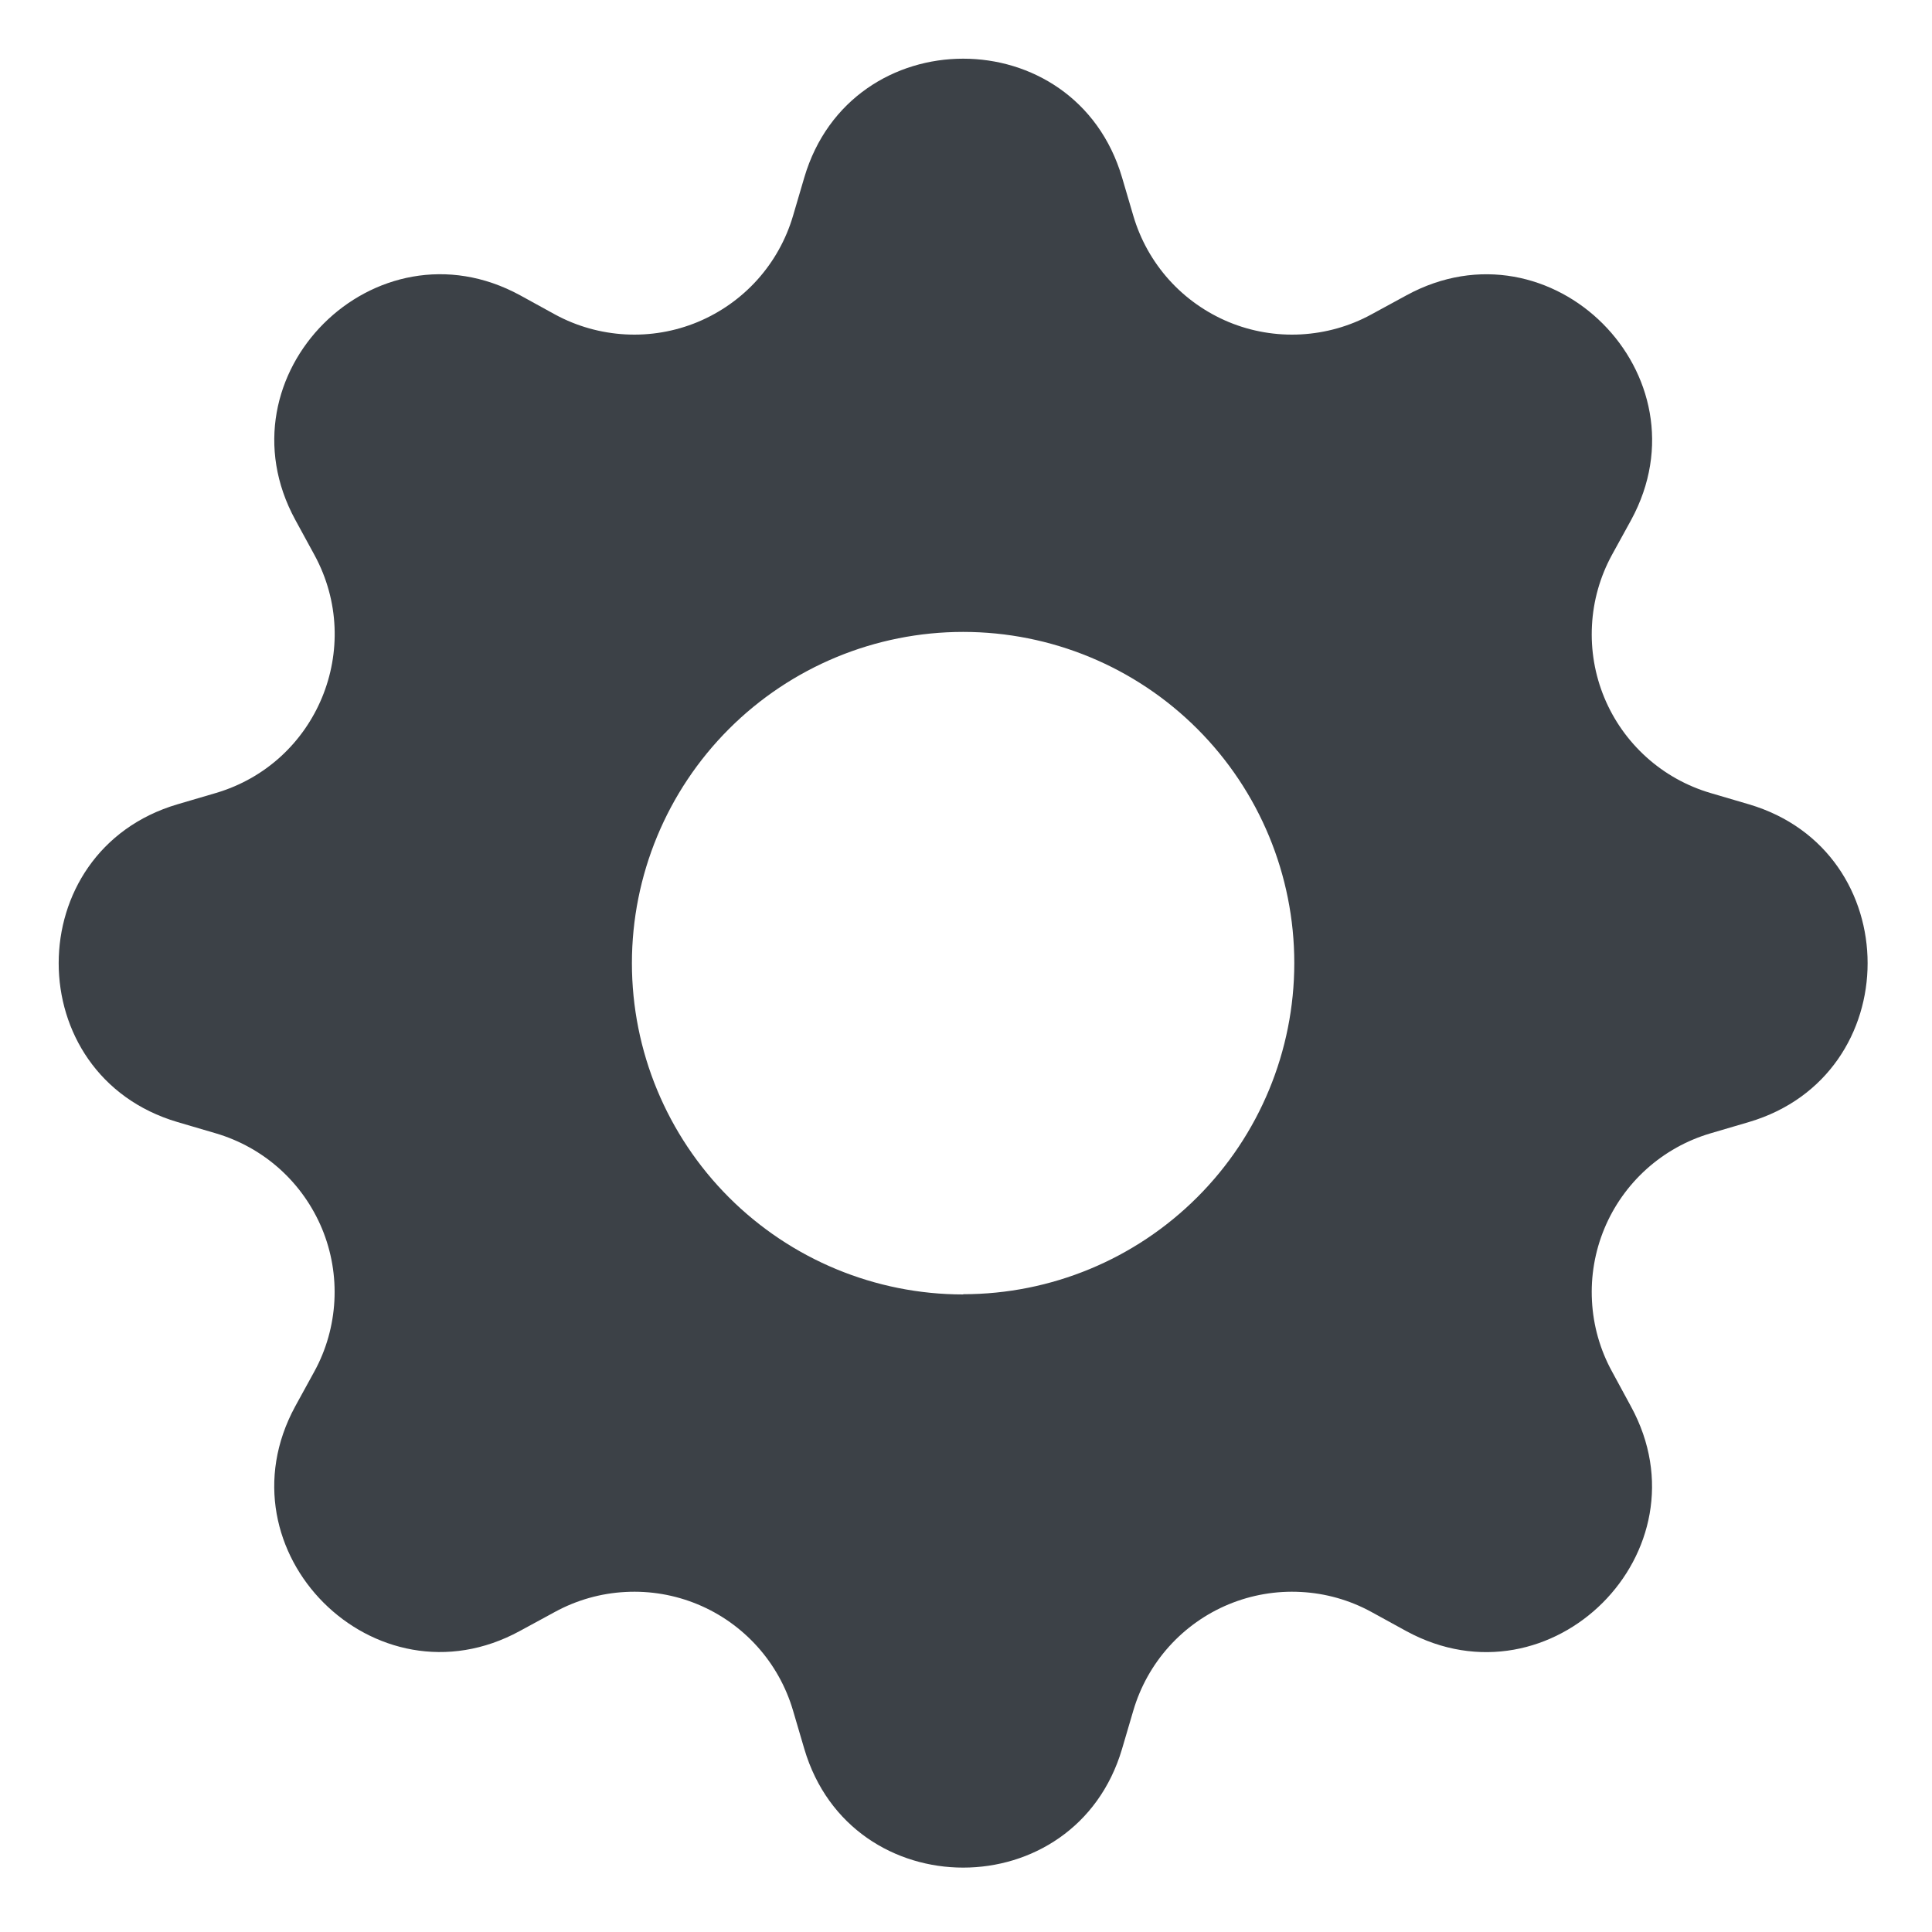 <svg width="26" height="26" viewBox="0 0 26 26" fill="none" xmlns="http://www.w3.org/2000/svg">
<g clip-path="url(#clip0_1_62)">
<path d="M15.1 2.388C14.471 0.257 11.453 0.257 10.824 2.388L10.672 2.905C10.578 3.224 10.414 3.518 10.192 3.765C9.97 4.012 9.695 4.206 9.388 4.334C9.081 4.461 8.749 4.518 8.417 4.5C8.085 4.482 7.761 4.391 7.469 4.232L6.998 3.973C5.046 2.911 2.911 5.046 3.974 6.996L4.232 7.469C4.91 8.717 4.267 10.27 2.905 10.672L2.388 10.824C0.257 11.453 0.257 14.471 2.388 15.1L2.905 15.252C3.224 15.346 3.518 15.51 3.765 15.732C4.012 15.954 4.206 16.229 4.334 16.536C4.461 16.843 4.518 17.175 4.5 17.507C4.482 17.839 4.391 18.163 4.232 18.454L3.973 18.926C2.911 20.878 5.046 23.013 6.996 21.949L7.469 21.692C7.761 21.533 8.085 21.441 8.417 21.424C8.749 21.406 9.081 21.463 9.388 21.59C9.695 21.717 9.97 21.912 10.192 22.159C10.414 22.406 10.578 22.7 10.672 23.019L10.824 23.536C11.453 25.666 14.471 25.666 15.1 23.536L15.252 23.019C15.346 22.7 15.51 22.406 15.732 22.159C15.954 21.912 16.229 21.717 16.536 21.59C16.843 21.463 17.175 21.406 17.507 21.424C17.839 21.441 18.163 21.533 18.454 21.692L18.926 21.951C20.878 23.013 23.013 20.878 21.949 18.928L21.692 18.454C21.533 18.163 21.441 17.839 21.424 17.507C21.406 17.175 21.463 16.843 21.59 16.536C21.717 16.229 21.912 15.954 22.159 15.732C22.406 15.51 22.7 15.346 23.019 15.252L23.536 15.1C25.666 14.471 25.666 11.453 23.536 10.824L23.019 10.672C22.7 10.578 22.406 10.414 22.159 10.192C21.912 9.97 21.717 9.695 21.59 9.388C21.463 9.081 21.406 8.749 21.424 8.417C21.441 8.085 21.533 7.761 21.692 7.469L21.951 6.998C23.013 5.046 20.878 2.911 18.928 3.974L18.454 4.232C18.163 4.391 17.839 4.482 17.507 4.5C17.175 4.518 16.843 4.461 16.536 4.334C16.229 4.206 15.954 4.012 15.732 3.765C15.51 3.518 15.346 3.224 15.252 2.905L15.1 2.388ZM12.962 17.42C11.78 17.42 10.646 16.95 9.81 16.114C8.974 15.278 8.504 14.144 8.504 12.962C8.504 11.78 8.974 10.646 9.81 9.81C10.646 8.974 11.78 8.504 12.962 8.504C14.144 8.504 15.277 8.973 16.113 9.809C16.949 10.645 17.418 11.778 17.418 12.96C17.418 14.142 16.949 15.276 16.113 16.111C15.277 16.947 14.144 17.417 12.962 17.417V17.42Z" fill="#3C4147"/>
</g>
<defs>
<clipPath id="clip0_1_62">
<rect width="24.344" height="24.344" fill="white" transform="translate(0.79 0.79)"/>
</clipPath>
</defs>
</svg>
